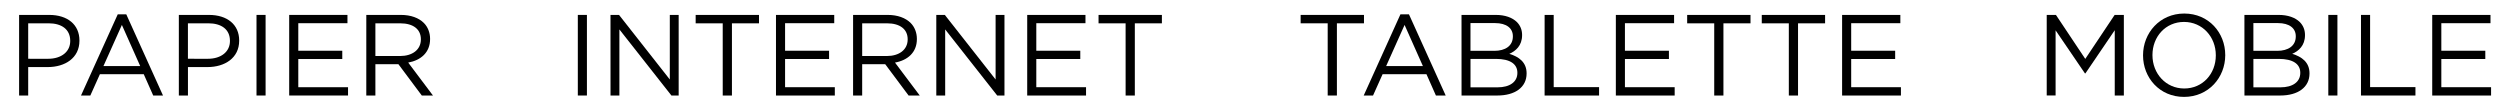 <?xml version="1.0" encoding="utf-8"?>
<!-- Generator: Adobe Illustrator 15.1.0, SVG Export Plug-In . SVG Version: 6.00 Build 0)  -->
<!DOCTYPE svg PUBLIC "-//W3C//DTD SVG 1.1//EN" "http://www.w3.org/Graphics/SVG/1.1/DTD/svg11.dtd">
<svg version="1.1" id="Calque_1" xmlns="http://www.w3.org/2000/svg" xmlns:xlink="http://www.w3.org/1999/xlink" x="0px" y="0px"
	 width="201.438px" height="8.542px" viewBox="0 0 201.438 8.542" enable-background="new 0 0 201.438 8.542" xml:space="preserve">
<g>
	<path d="M1.539,1.202H3.97c1.466,0,2.431,0.779,2.431,2.06V3.28c0,1.401-1.169,2.124-2.551,2.124H2.272v2.292H1.539V1.202z
		 M3.877,4.736c1.076,0,1.781-0.574,1.781-1.428v-0.02c0-0.928-0.696-1.41-1.744-1.41H2.272v2.857L3.877,4.736L3.877,4.736z"/>
	<path d="M9.487,1.156h0.688l2.959,6.54h-0.789L11.583,5.98H8.049L7.279,7.696H6.527L9.487,1.156z M11.296,5.321L9.821,2.009
		L8.336,5.321H11.296z"/>
	<path d="M14.41,1.202h2.431c1.466,0,2.431,0.779,2.431,2.06V3.28c0,1.401-1.169,2.124-2.551,2.124h-1.577v2.292H14.41V1.202z
		 M16.748,4.736c1.076,0,1.78-0.574,1.78-1.428v-0.02c0-0.928-0.695-1.41-1.743-1.41h-1.643v2.857L16.748,4.736L16.748,4.736z"/>
	<path d="M20.668,1.202h0.732v6.494h-0.732V1.202z"/>
	<path d="M23.302,1.202h4.694V1.87h-3.961v2.218h3.544v0.668h-3.544v2.272h4.008v0.668h-4.741V1.202z"/>
	<path d="M29.515,1.202h2.792c0.798,0,1.438,0.241,1.846,0.649c0.315,0.315,0.501,0.77,0.501,1.28V3.15
		c0,1.076-0.741,1.707-1.763,1.893l1.995,2.653h-0.9l-1.883-2.522h-0.019h-1.837v2.522h-0.733L29.515,1.202L29.515,1.202z
		 M32.242,4.513c0.974,0,1.67-0.5,1.67-1.336V3.16c0-0.799-0.612-1.281-1.661-1.281h-2.004v2.635L32.242,4.513L32.242,4.513z"/>
</g>
<g>
	<path d="M46.558,1.202h0.733v6.494h-0.733V1.202z"/>
	<path d="M49.191,1.202h0.688l4.091,5.204V1.202h0.714v6.494h-0.584l-4.192-5.325v5.325h-0.715L49.191,1.202L49.191,1.202z"/>
	<path d="M58.233,1.878h-2.18V1.202h5.104v0.677h-2.181v5.817h-0.742L58.233,1.878L58.233,1.878z"/>
	<path d="M62.525,1.202h4.694V1.87h-3.961v2.218h3.544v0.668h-3.544v2.272h4.008v0.668h-4.741V1.202L62.525,1.202z"/>
	<path d="M68.738,1.202h2.792c0.799,0,1.438,0.241,1.847,0.649c0.314,0.315,0.501,0.77,0.501,1.28V3.15
		c0,1.076-0.742,1.707-1.764,1.893l1.995,2.653h-0.899l-1.883-2.522h-0.02H69.47v2.522h-0.733L68.738,1.202L68.738,1.202z
		 M71.466,4.513c0.974,0,1.67-0.5,1.67-1.336V3.16c0-0.799-0.612-1.281-1.661-1.281h-2.004v2.635L71.466,4.513L71.466,4.513z"/>
	<path d="M75.442,1.202h0.688l4.091,5.204V1.202h0.714v6.494H80.35l-4.192-5.325v5.325h-0.715L75.442,1.202L75.442,1.202z"/>
	<path d="M82.768,1.202h4.694V1.87H83.5v2.218h3.544v0.668H83.5v2.272h4.008v0.668h-4.741L82.768,1.202L82.768,1.202z"/>
	<path d="M90.696,1.878h-2.18V1.202h5.104v0.677h-2.181v5.817h-0.742L90.696,1.878L90.696,1.878z"/>
</g>
<g>
	<path d="M106.979,1.878h-2.18V1.202h5.104v0.677h-2.182v5.817h-0.742V1.878z"/>
	<path d="M112.84,1.156h0.688l2.959,6.54h-0.788l-0.761-1.716h-3.535l-0.77,1.716h-0.752L112.84,1.156z M114.649,5.321l-1.475-3.312
		l-1.484,3.312H114.649z"/>
	<path d="M117.762,1.202h2.766c0.742,0,1.326,0.214,1.697,0.575c0.271,0.278,0.418,0.621,0.418,1.039v0.019
		c0,0.845-0.52,1.28-1.029,1.503c0.771,0.232,1.392,0.678,1.392,1.568v0.018c0,1.113-0.938,1.772-2.355,1.772h-2.887L117.762,1.202
		L117.762,1.202z M120.407,4.096c0.881,0,1.493-0.399,1.493-1.159v-0.02c0-0.64-0.51-1.057-1.438-1.057h-1.978v2.235h1.922V4.096z
		 M120.667,7.037c0.983,0,1.596-0.436,1.596-1.158v-0.02c0-0.705-0.594-1.113-1.725-1.113h-2.052v2.291H120.667z"/>
	<path d="M124.458,1.202h0.731v5.817h3.656v0.677h-4.389L124.458,1.202L124.458,1.202z"/>
	<path d="M130.198,1.202h4.692V1.87h-3.961v2.218h3.545v0.668h-3.545v2.272h4.008v0.668h-4.74L130.198,1.202L130.198,1.202z"/>
	<path d="M138.125,1.878h-2.181V1.202h5.104v0.677h-2.182v5.817h-0.742V1.878z"/>
	<path d="M144.135,1.878h-2.18V1.202h5.102v0.677h-2.18v5.817h-0.742V1.878L144.135,1.878z"/>
	<path d="M148.428,1.202h4.693V1.87h-3.961v2.218h3.543v0.668h-3.543v2.272h4.008v0.668h-4.74V1.202L148.428,1.202z"/>
</g>
<g>
	<path d="M164.915,1.202h0.742l2.364,3.544l2.367-3.544h0.742v6.494h-0.734V2.435l-2.364,3.479h-0.037l-2.365-3.47v5.251h-0.715
		V1.202L164.915,1.202z"/>
	<path d="M172.676,4.467V4.449c0-1.791,1.346-3.358,3.32-3.358c1.977,0,3.303,1.55,3.303,3.34c0.01,0.009,0.01,0.009,0,0.019
		c0,1.792-1.344,3.358-3.32,3.358C174.003,7.808,172.676,6.257,172.676,4.467z M178.54,4.467V4.449c0-1.475-1.076-2.682-2.562-2.682
		c-1.484,0-2.543,1.188-2.543,2.663v0.019c0,1.474,1.076,2.681,2.562,2.681C177.482,7.13,178.54,5.943,178.54,4.467z"/>
	<path d="M180.844,1.202h2.766c0.742,0,1.326,0.214,1.697,0.575c0.271,0.278,0.418,0.621,0.418,1.039v0.019
		c0,0.845-0.52,1.28-1.029,1.503c0.771,0.232,1.392,0.678,1.392,1.568v0.018c0,1.113-0.938,1.772-2.355,1.772h-2.887L180.844,1.202
		L180.844,1.202z M183.49,4.096c0.881,0,1.493-0.399,1.493-1.159v-0.02c0-0.64-0.51-1.057-1.438-1.057h-1.978v2.235h1.922V4.096z
		 M183.749,7.037c0.983,0,1.596-0.436,1.596-1.158v-0.02c0-0.705-0.594-1.113-1.725-1.113h-2.052v2.291H183.749z"/>
	<path d="M187.604,1.202h0.734v6.494h-0.734V1.202z"/>
	<path d="M190.24,1.202h0.731v5.817h3.654v0.677h-4.388V1.202H190.24z"/>
	<path d="M195.977,1.202h4.695V1.87h-3.961v2.218h3.543v0.668h-3.543v2.272h4.008v0.668h-4.742V1.202z"/>
</g>
</svg>

